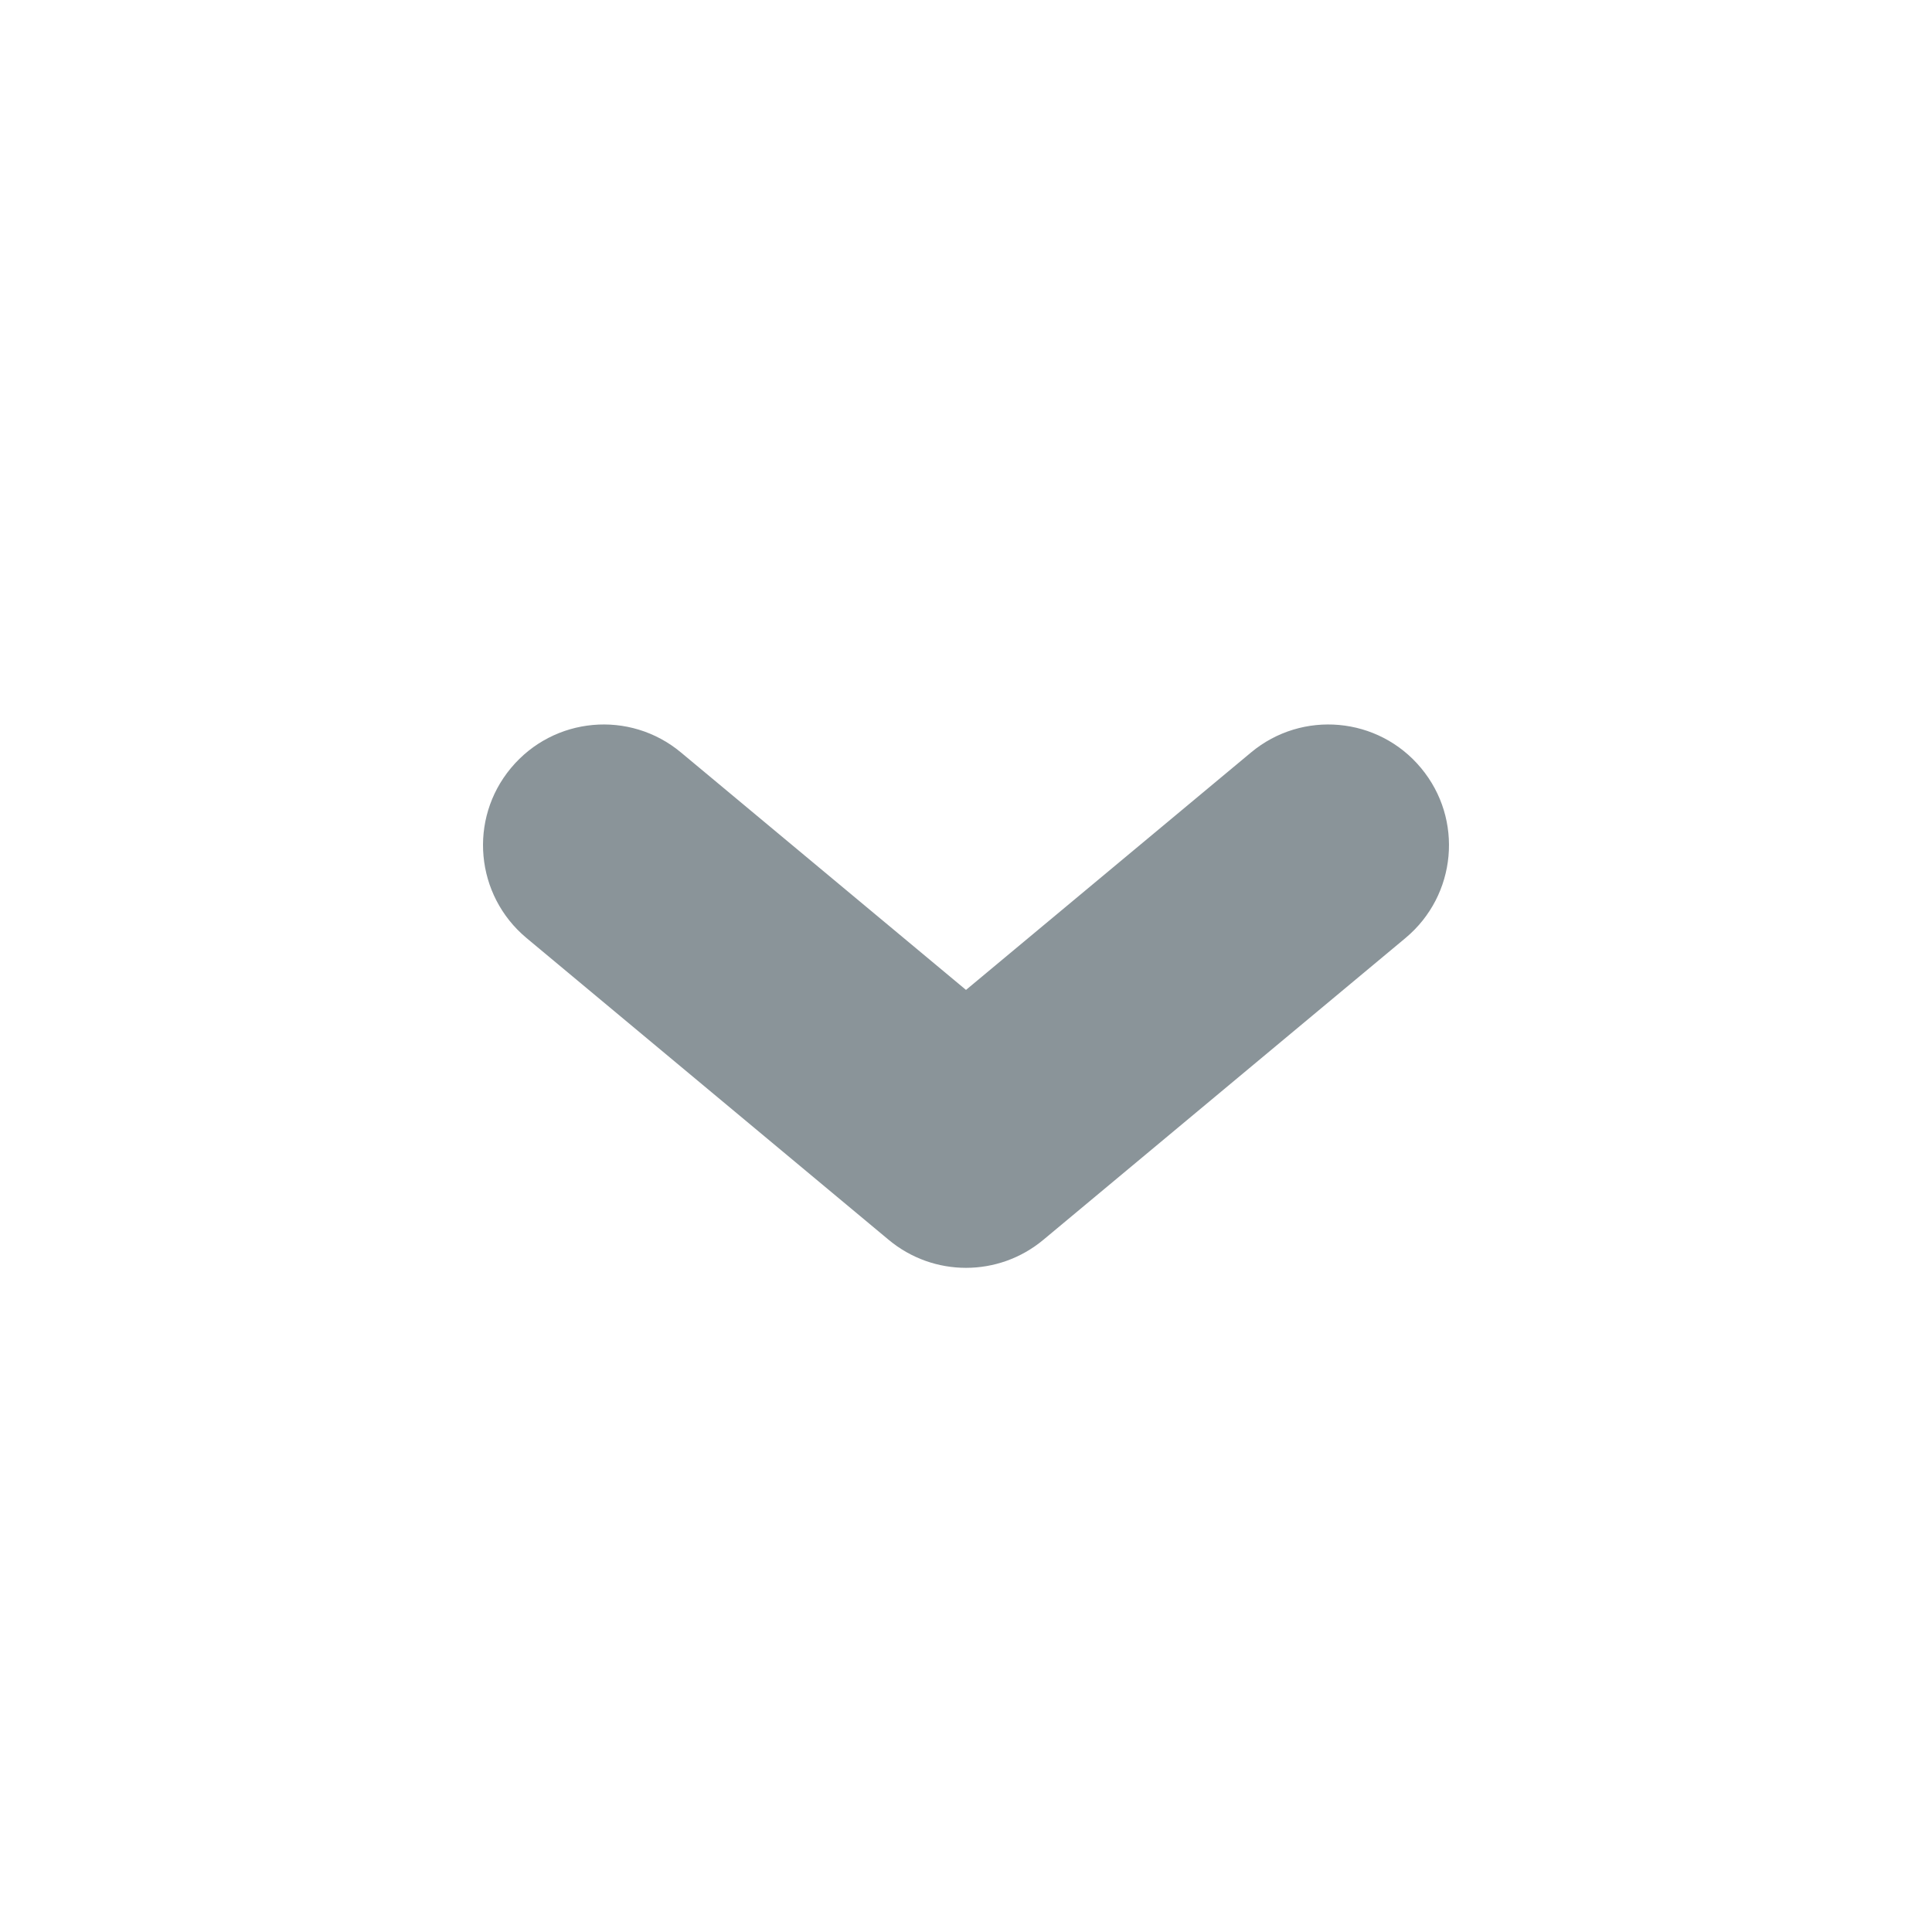 <svg xmlns:xlink="http://www.w3.org/1999/xlink" xmlns="http://www.w3.org/2000/svg" viewBox="0 0 16 16" width="16" height="16"><path fill="#8A9499" fill-rule="evenodd" d="M5.982,5.89 C5.628,5.466 5.685,4.835 6.11,4.482 C6.534,4.128 7.164,4.186 7.518,4.61 L10.018,7.61 C10.327,7.981 10.327,8.519 10.018,8.89 L7.518,11.89 C7.164,12.314 6.534,12.372 6.11,12.018 C5.685,11.664 5.628,11.034 5.982,10.61 L7.948,8.25 L5.982,5.89 Z" transform="rotate(90 8 8.25)"></path></svg>
